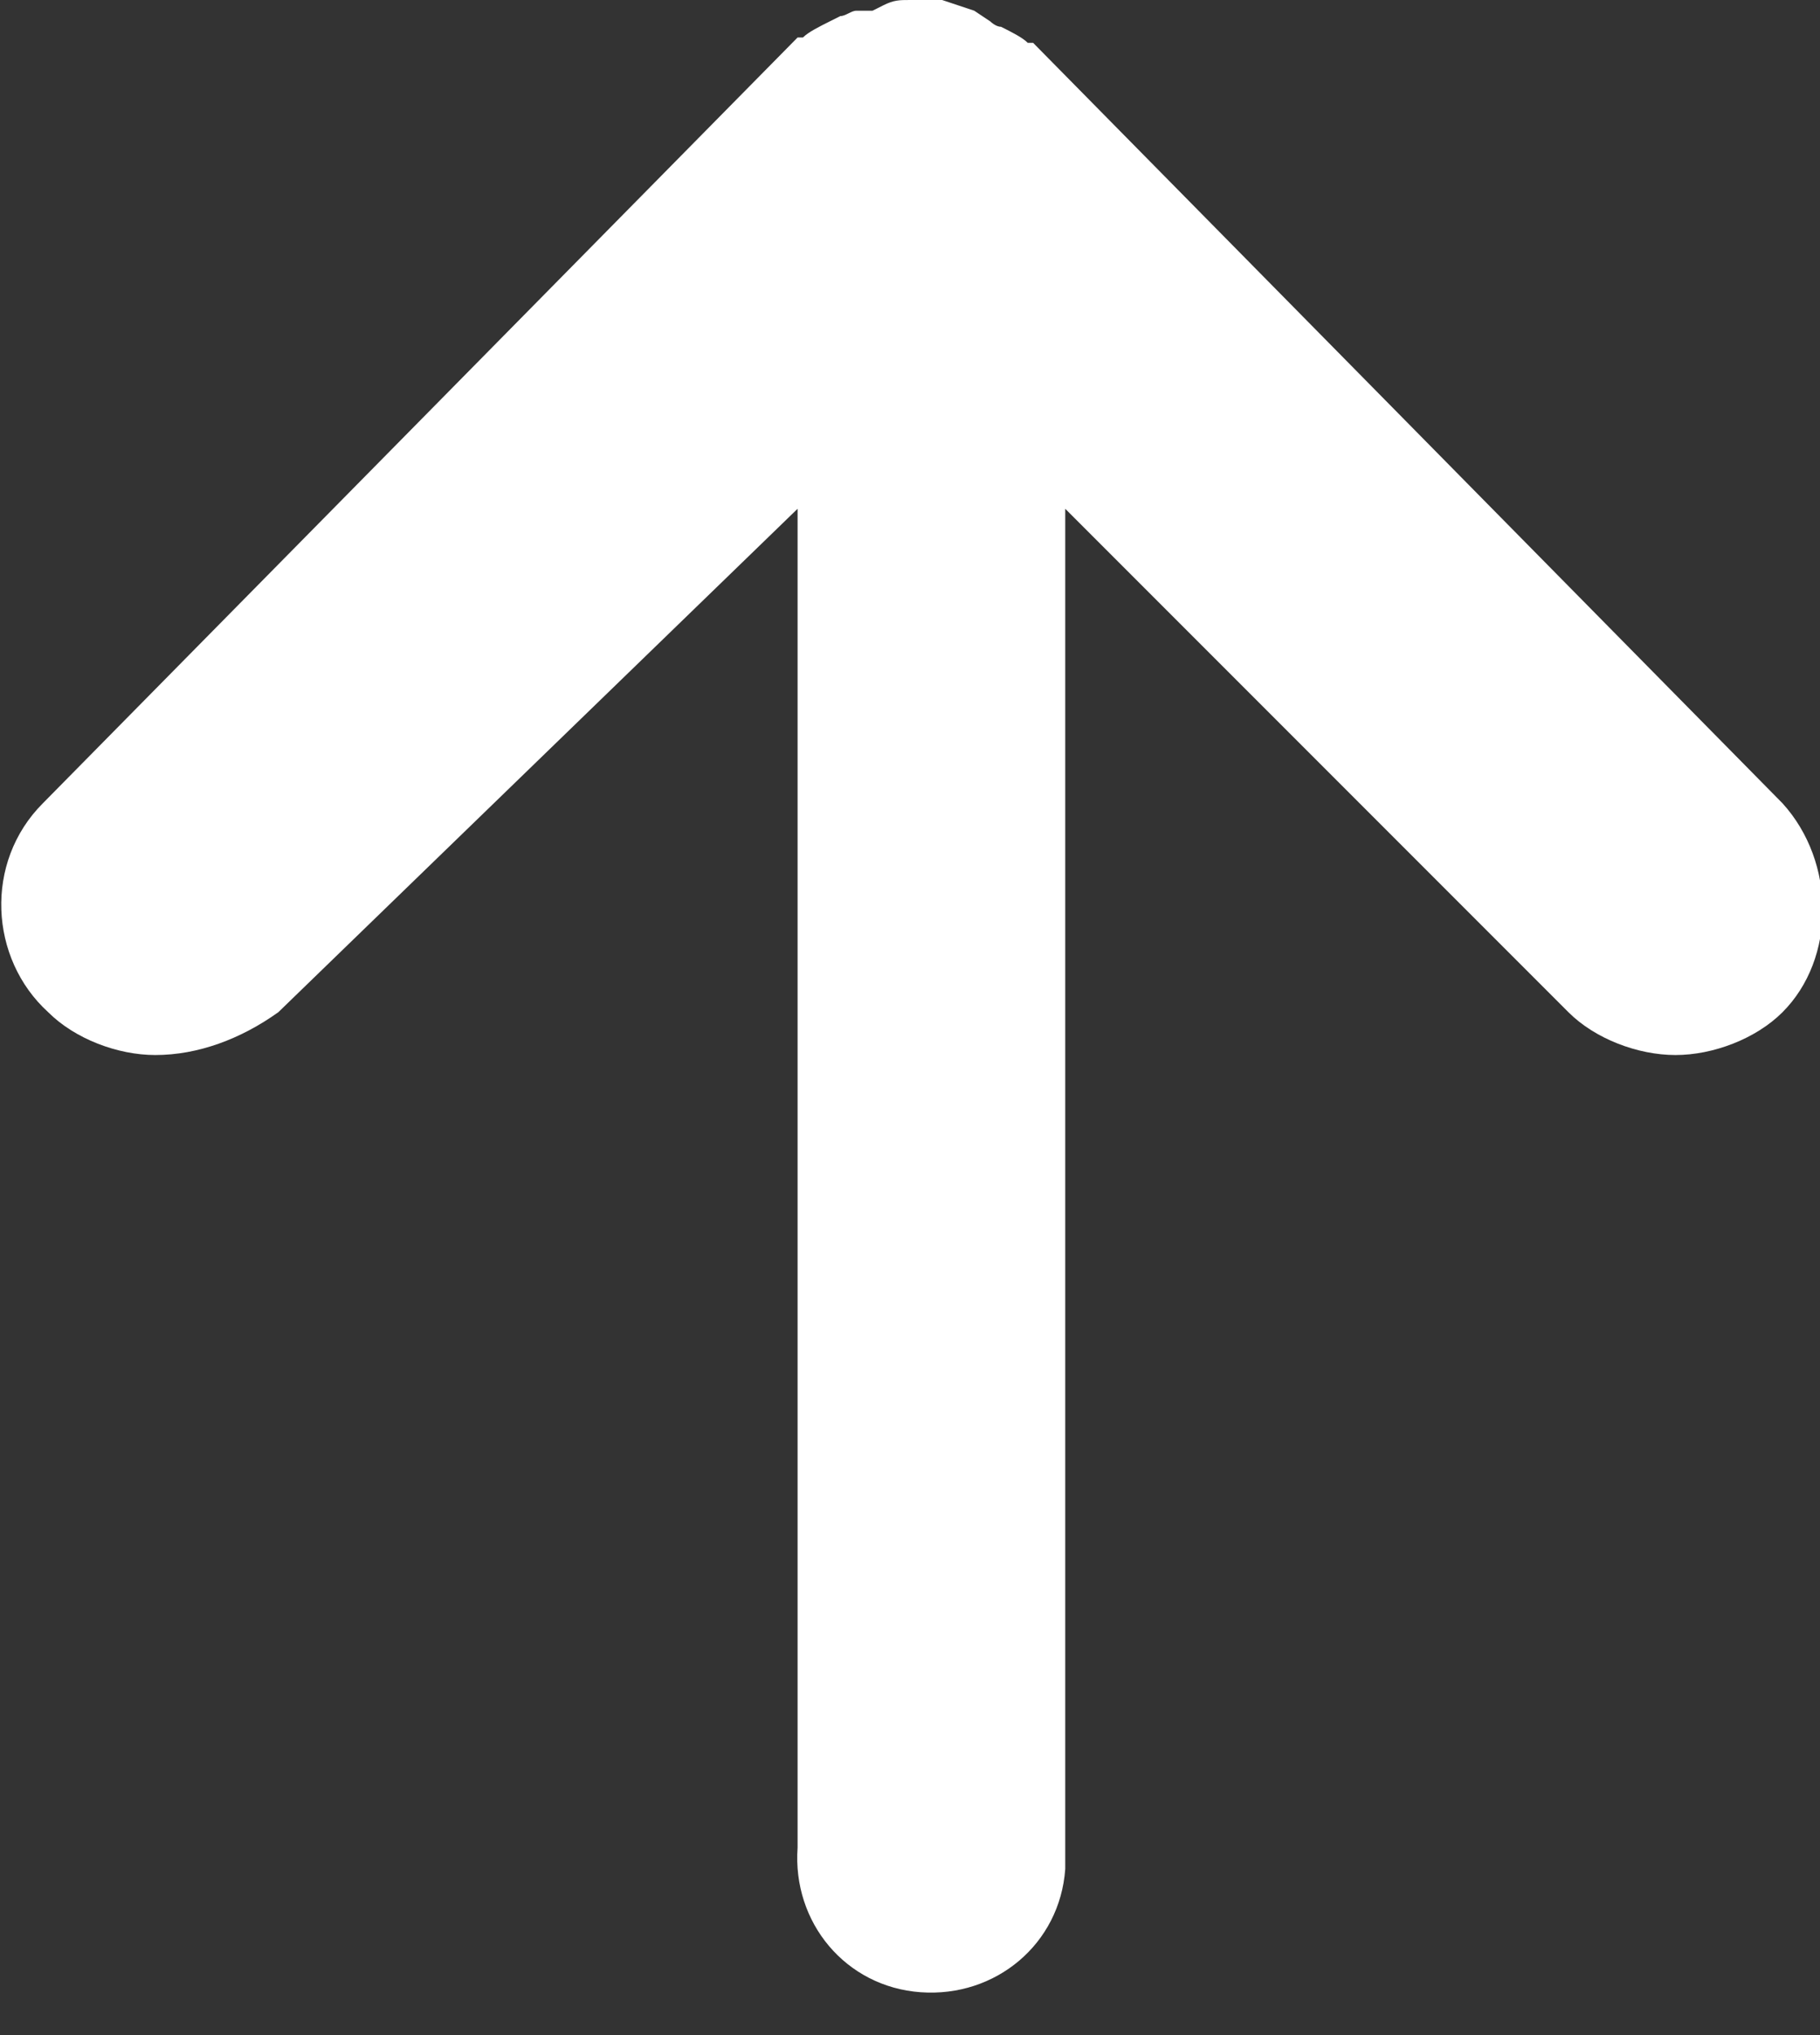 <?xml version="1.0" encoding="utf-8"?>
<!-- Generator: Adobe Illustrator 21.1.0, SVG Export Plug-In . SVG Version: 6.00 Build 0)  -->
<svg version="1.1" id="Слой_1" xmlns="http://www.w3.org/2000/svg" xmlns:xlink="http://www.w3.org/1999/xlink" x="0px" y="0px"
	 width="34px" height="38px" viewBox="0 0 34 38" enable-background="new 0 0 34 38" xml:space="preserve">
<rect x="0" y="0" width="34" height="38" fill="#333333" stroke="none"/>
<title>arrow</title>
<g id="Слой_2">
	<g id="Слой_1-2">
		<path fill="#FFFFFF" d="M33.3,15l-14-14.2h-0.1c-0.1-0.1-0.3-0.2-0.5-0.3c-0.1,0-0.2-0.1-0.2-0.1l-0.3-0.2l-0.3-0.1L17.6,0
			C17.4,0,17.2,0,17,0h0c-0.2,0-0.3,0-0.5,0.1l-0.2,0.1L16,0.2c-0.1,0-0.2,0.1-0.3,0.1l-0.2,0.1c-0.2,0.1-0.4,0.2-0.5,0.3h-0.1l0,0
			L0.8,15c-1.1,1.1-1,2.9,0.1,3.9c0.5,0.5,1.3,0.8,2,0.8c0.8,0,1.6-0.3,2.3-0.8l9.7-9.4v25c-0.1,1.4,0.9,2.6,2.3,2.7
			c1.4,0.1,2.6-0.9,2.7-2.3c0-0.1,0-0.3,0-0.4v-25l9.4,9.4c0.5,0.5,1.3,0.8,2,0.8c0.7,0,1.5-0.3,2-0.8C34.3,17.9,34.3,16.1,33.3,15z
			"/>
	</g>
</g>
</svg>
